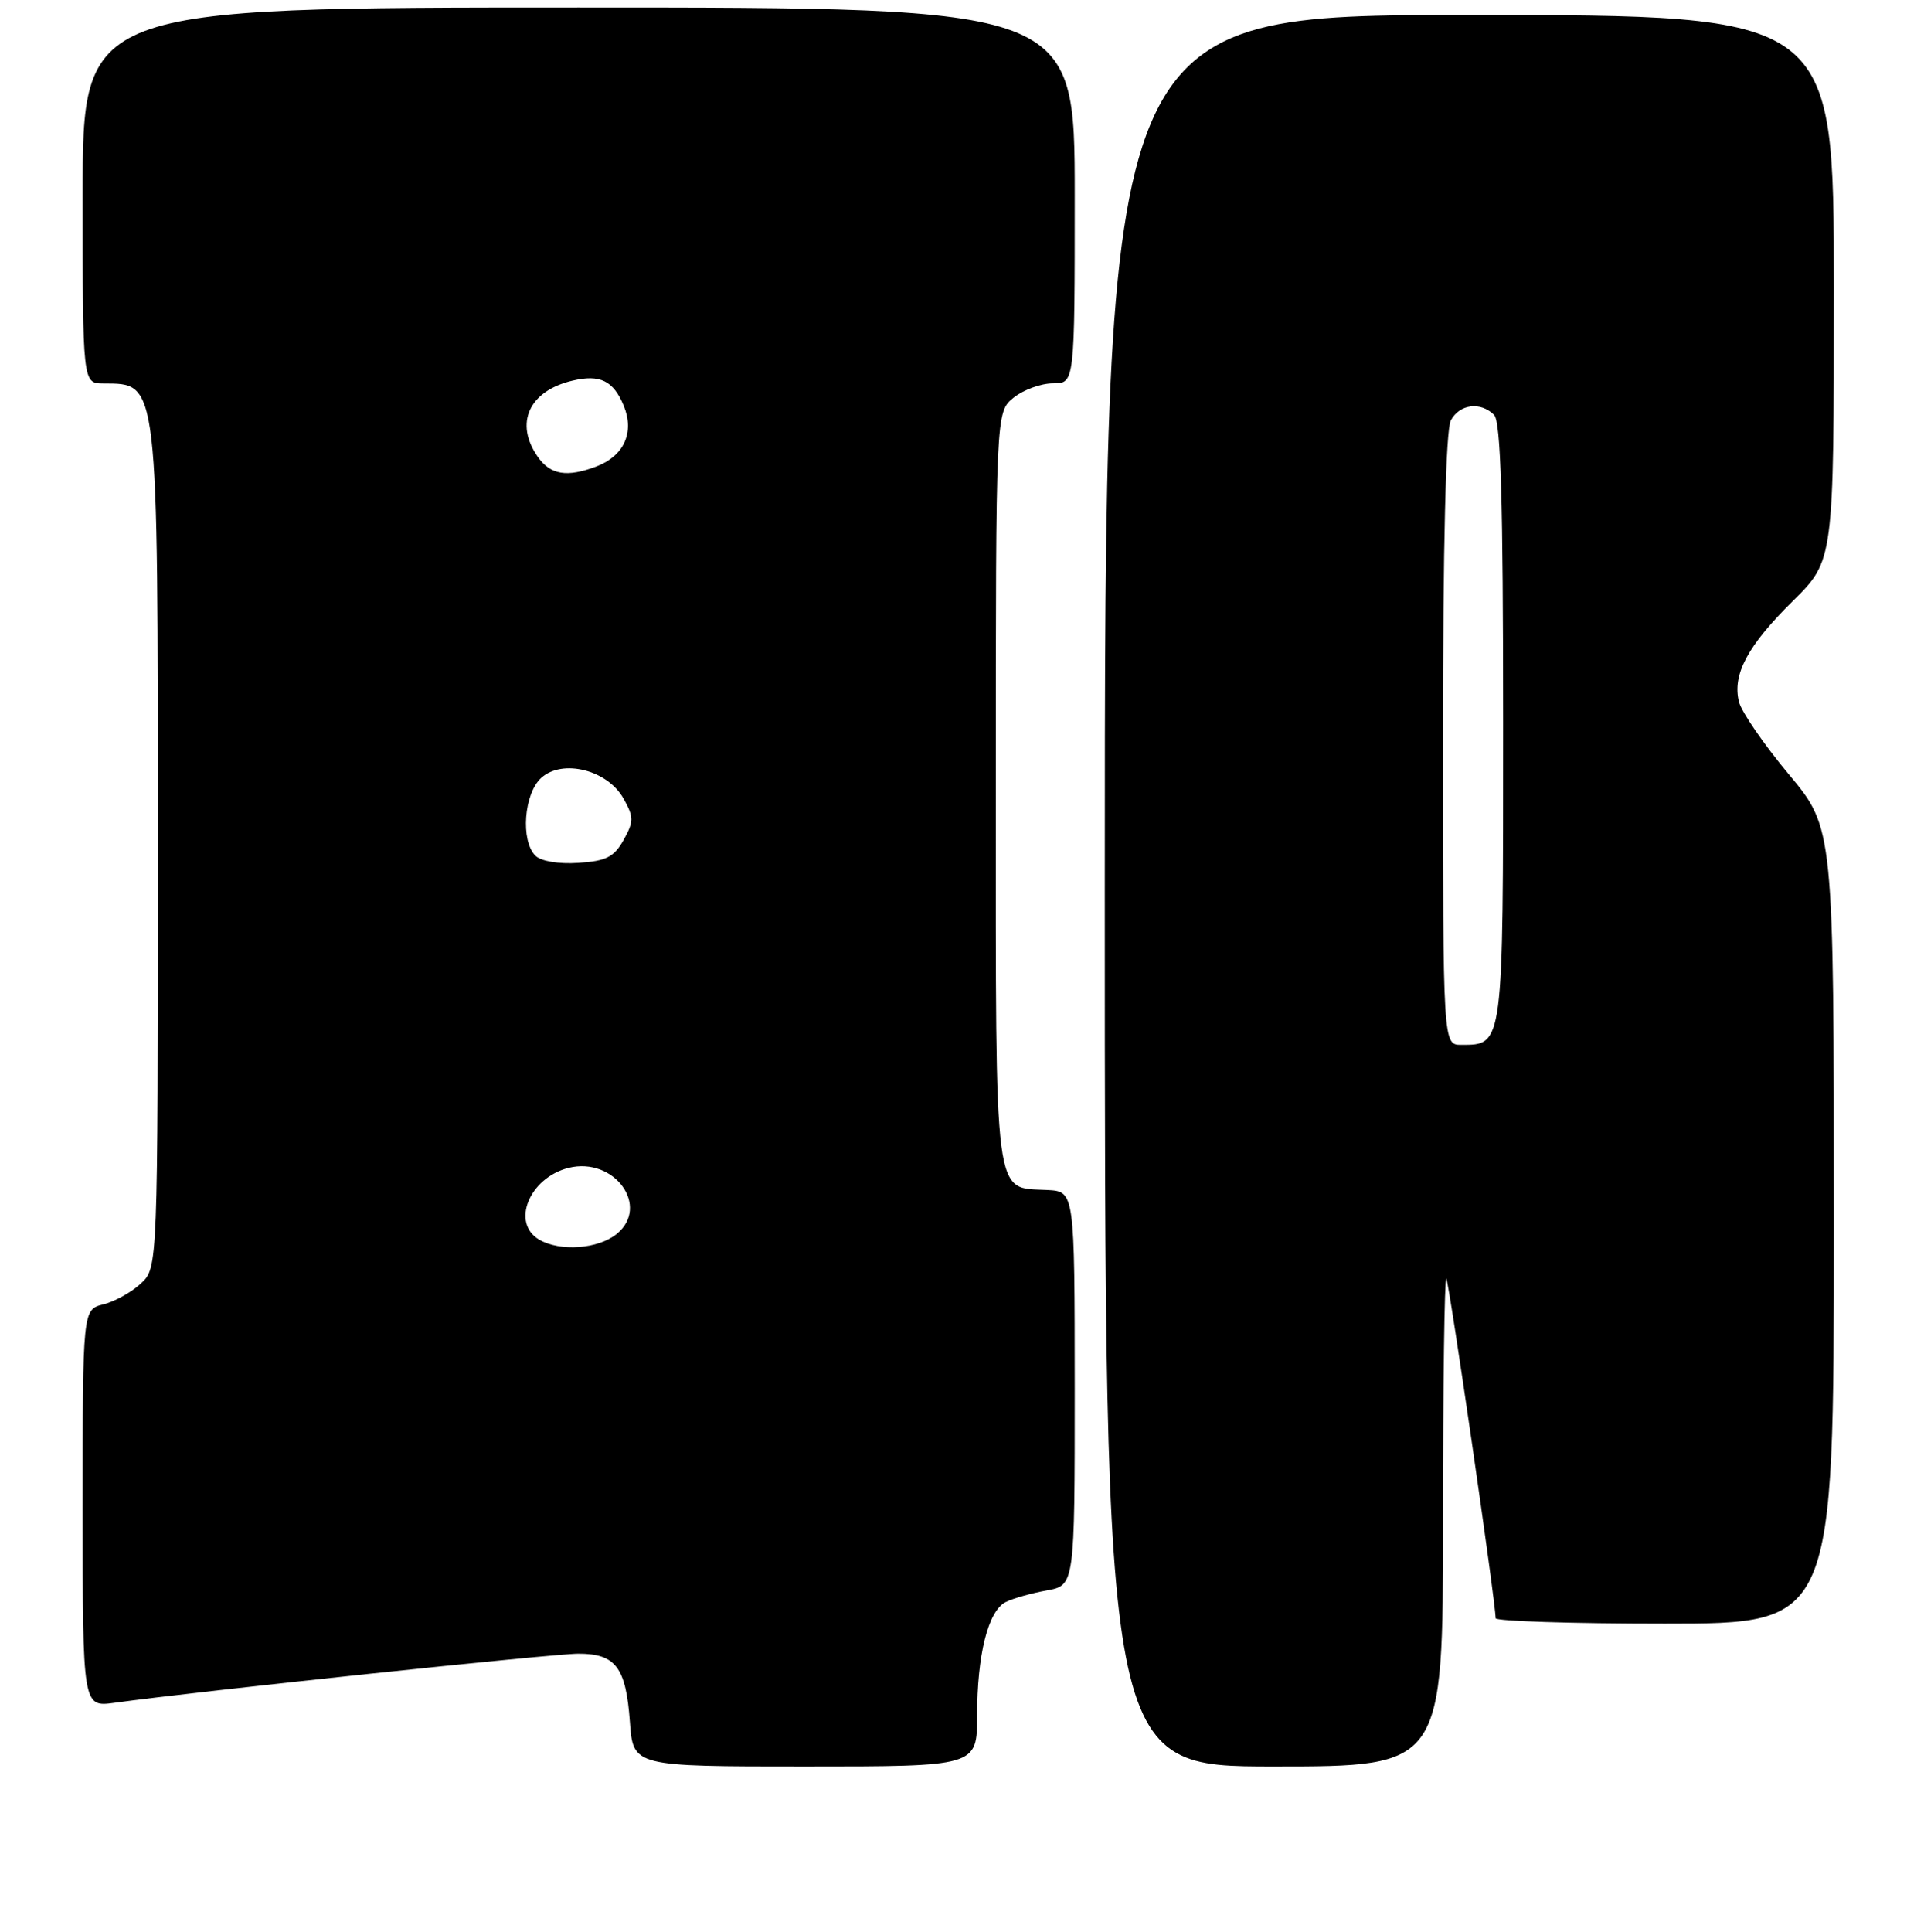 <?xml version="1.0" encoding="UTF-8" standalone="no"?>
<!DOCTYPE svg PUBLIC "-//W3C//DTD SVG 1.1//EN" "http://www.w3.org/Graphics/SVG/1.1/DTD/svg11.dtd" >
<svg xmlns="http://www.w3.org/2000/svg" xmlns:xlink="http://www.w3.org/1999/xlink" version="1.1" viewBox="0 0 256 257">
 <g >
 <path fill="currentColor"
d=" M 130.01 228.25 C 130.01 220.15 131.47 214.34 133.79 213.14 C 134.73 212.66 137.19 211.96 139.25 211.59 C 143.00 210.91 143.00 210.91 143.00 184.70 C 142.99 158.50 142.99 158.50 139.34 158.31 C 132.16 157.94 132.50 160.62 132.50 104.88 C 132.50 54.82 132.50 54.82 134.86 52.91 C 136.16 51.86 138.52 51.00 140.11 51.00 C 143.00 51.00 143.00 51.00 143.00 26.00 C 143.00 1.00 143.00 1.00 77.00 1.00 C 11.00 1.00 11.00 1.00 11.00 26.00 C 11.00 51.00 11.00 51.00 13.75 51.02 C 21.12 51.06 21.00 50.01 21.00 112.76 C 21.00 168.65 21.00 168.65 18.75 170.75 C 17.51 171.91 15.26 173.16 13.75 173.53 C 11.00 174.22 11.00 174.22 11.00 200.67 C 11.00 227.12 11.00 227.12 15.25 226.53 C 26.14 225.02 73.58 220.00 76.96 220.00 C 81.92 220.00 83.29 221.81 83.81 229.08 C 84.24 235.00 84.24 235.00 107.12 235.00 C 130.00 235.00 130.00 235.00 130.01 228.25 Z  M 192.00 202.33 C 192.00 184.37 192.20 169.86 192.44 170.10 C 192.80 170.47 199.00 213.12 199.00 215.28 C 199.00 215.67 209.12 216.00 221.50 216.00 C 244.00 216.00 244.00 216.00 244.00 163.09 C 244.00 110.18 244.00 110.18 237.99 102.99 C 234.69 99.04 231.72 94.72 231.38 93.38 C 230.47 89.74 232.51 85.91 238.55 79.95 C 244.00 74.57 244.00 74.57 244.00 38.28 C 244.00 2.00 244.00 2.00 195.50 2.00 C 147.00 2.00 147.00 2.00 147.00 118.50 C 147.00 235.00 147.00 235.00 169.50 235.00 C 192.00 235.00 192.00 235.00 192.00 202.33 Z  M 71.75 164.92 C 67.96 162.71 70.42 156.69 75.64 155.37 C 81.73 153.85 86.57 160.50 82.04 164.17 C 79.57 166.17 74.52 166.53 71.75 164.92 Z  M 71.24 113.84 C 69.24 111.84 69.71 105.57 72.02 103.48 C 74.85 100.92 80.84 102.43 82.97 106.25 C 84.34 108.72 84.34 109.28 82.97 111.75 C 81.70 114.02 80.65 114.55 76.96 114.79 C 74.35 114.97 71.97 114.57 71.24 113.84 Z  M 71.56 60.78 C 68.42 56.30 70.38 52.01 76.17 50.64 C 79.83 49.77 81.61 50.64 82.99 53.98 C 84.45 57.50 83.03 60.66 79.37 62.05 C 75.45 63.54 73.24 63.18 71.56 60.78 Z  M 192.00 98.43 C 192.00 72.38 192.37 57.18 193.04 55.93 C 194.20 53.75 197.00 53.40 198.80 55.20 C 199.69 56.09 200.00 66.56 200.00 96.13 C 200.00 139.35 200.05 139.00 194.43 139.00 C 192.00 139.00 192.00 139.00 192.00 98.43 Z "/>
</g>
</svg>